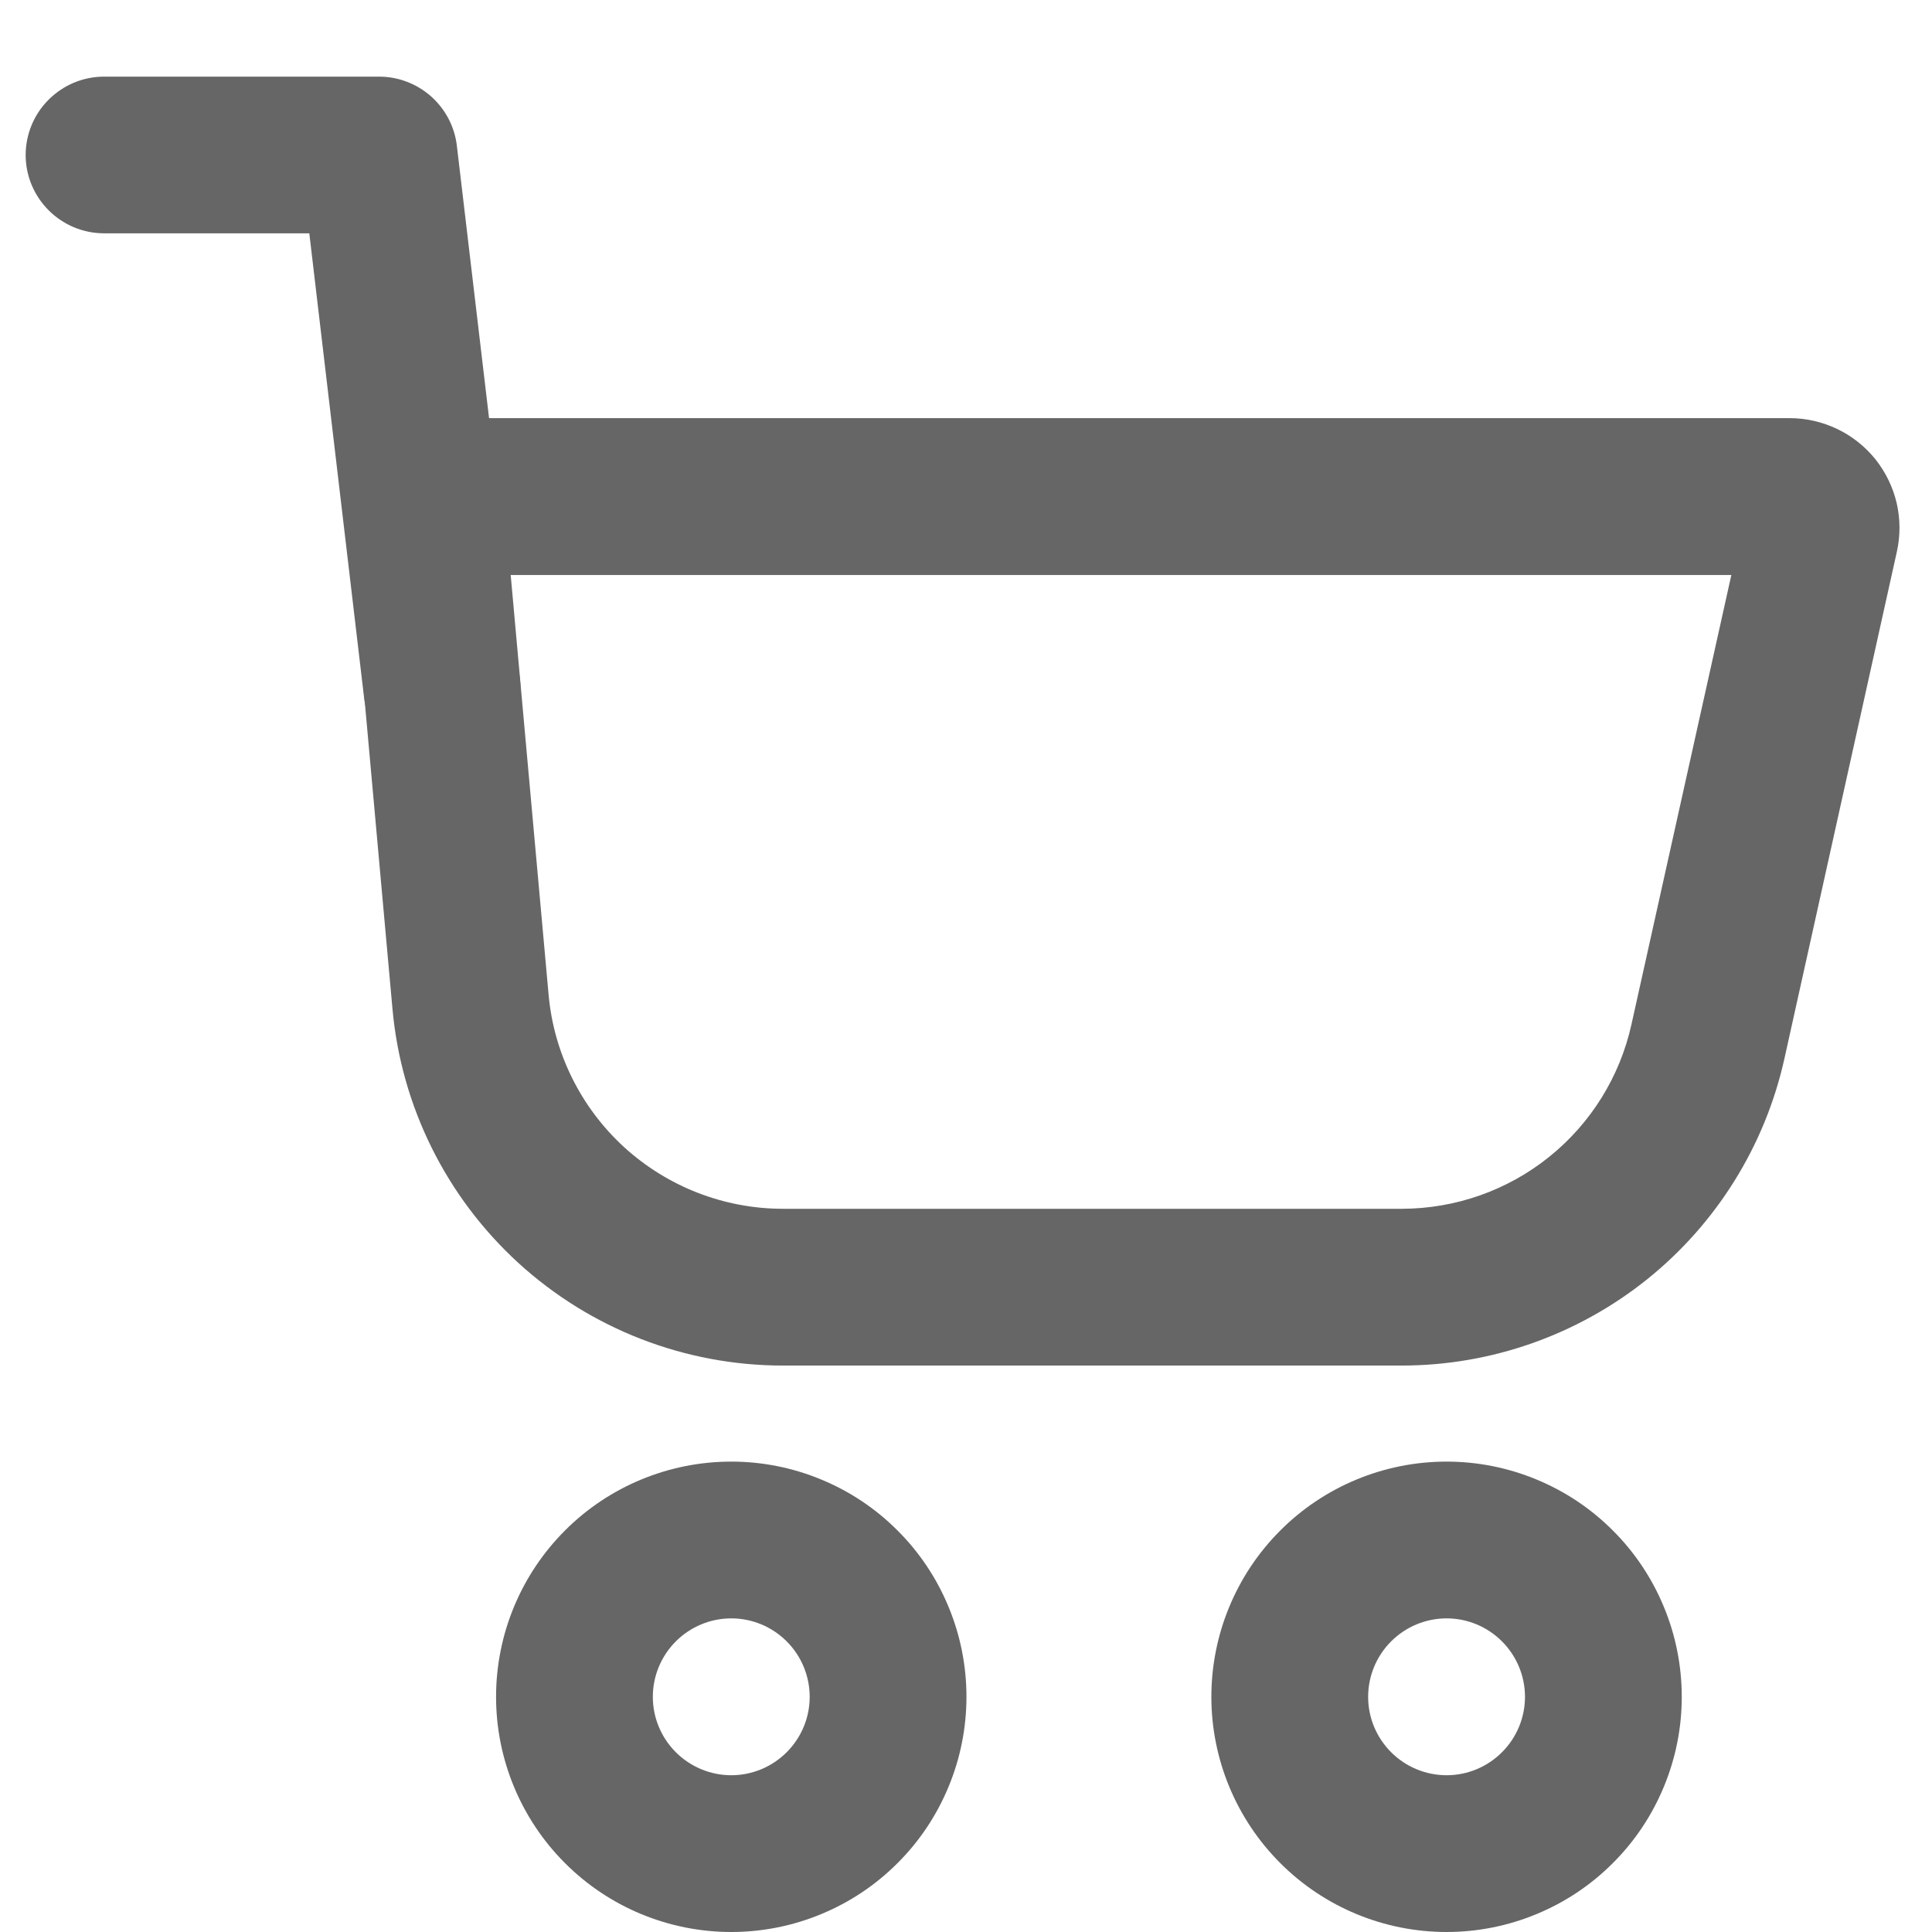 <svg width="21" height="21" viewBox="0 0 21 21" fill="none" xmlns="http://www.w3.org/2000/svg">
<path fill-rule="evenodd" clip-rule="evenodd" d="M3.804 5.846C3.789 5.681 3.808 5.514 3.861 5.357C3.914 5.2 3.999 5.056 4.111 4.934C4.223 4.811 4.359 4.714 4.51 4.647C4.662 4.58 4.826 4.545 4.992 4.545H19.454C19.633 4.545 19.809 4.586 19.97 4.663C20.131 4.74 20.273 4.853 20.385 4.992C20.496 5.132 20.575 5.294 20.616 5.468C20.656 5.642 20.657 5.823 20.618 5.997L19.396 11.506C19.186 12.452 18.659 13.299 17.903 13.906C17.146 14.512 16.206 14.843 15.236 14.843H8.509C7.446 14.843 6.42 14.445 5.635 13.728C4.85 13.01 4.361 12.025 4.266 10.966L3.804 5.846ZM5.551 6.25L5.963 10.812C6.02 11.448 6.314 12.039 6.785 12.47C7.257 12.9 7.872 13.139 8.511 13.139H15.238C15.819 13.138 16.384 12.94 16.837 12.576C17.291 12.212 17.607 11.704 17.733 11.136L18.819 6.25H5.551Z" fill="#666666"/>
<path fill-rule="evenodd" clip-rule="evenodd" d="M0.279 1.685C0.279 1.459 0.369 1.242 0.529 1.083C0.689 0.923 0.905 0.833 1.131 0.833H4.121C4.329 0.833 4.53 0.91 4.686 1.048C4.842 1.187 4.942 1.378 4.966 1.585L5.651 7.381C5.678 7.606 5.614 7.832 5.474 8.009C5.334 8.187 5.129 8.301 4.904 8.328C4.679 8.354 4.453 8.29 4.276 8.15C4.098 8.01 3.984 7.805 3.957 7.58L3.362 2.536H1.131C0.905 2.536 0.689 2.446 0.529 2.286C0.369 2.126 0.279 1.911 0.279 1.685ZM7.949 19.296C8.175 19.296 8.391 19.206 8.551 19.046C8.711 18.886 8.801 18.67 8.801 18.444C8.801 18.218 8.711 18.001 8.551 17.841C8.391 17.681 8.175 17.591 7.949 17.591C7.723 17.591 7.506 17.681 7.346 17.841C7.186 18.001 7.096 18.218 7.096 18.444C7.096 18.67 7.186 18.886 7.346 19.046C7.506 19.206 7.723 19.296 7.949 19.296ZM7.949 21C8.284 21 8.617 20.934 8.927 20.805C9.237 20.677 9.519 20.489 9.756 20.251C9.994 20.014 10.182 19.732 10.31 19.422C10.439 19.112 10.505 18.779 10.505 18.444C10.505 18.108 10.439 17.775 10.31 17.465C10.182 17.155 9.994 16.873 9.756 16.636C9.519 16.398 9.237 16.21 8.927 16.082C8.617 15.953 8.284 15.887 7.949 15.887C7.271 15.887 6.62 16.156 6.141 16.636C5.662 17.115 5.392 17.765 5.392 18.444C5.392 19.122 5.662 19.772 6.141 20.251C6.62 20.731 7.271 21 7.949 21ZM15.724 19.296C15.95 19.296 16.166 19.206 16.326 19.046C16.486 18.886 16.576 18.67 16.576 18.444C16.576 18.218 16.486 18.001 16.326 17.841C16.166 17.681 15.95 17.591 15.724 17.591C15.498 17.591 15.281 17.681 15.121 17.841C14.961 18.001 14.871 18.218 14.871 18.444C14.871 18.67 14.961 18.886 15.121 19.046C15.281 19.206 15.498 19.296 15.724 19.296ZM15.724 21C16.059 21 16.392 20.934 16.702 20.805C17.012 20.677 17.294 20.489 17.531 20.251C17.769 20.014 17.957 19.732 18.085 19.422C18.214 19.112 18.28 18.779 18.28 18.444C18.28 18.108 18.214 17.775 18.085 17.465C17.957 17.155 17.769 16.873 17.531 16.636C17.294 16.398 17.012 16.21 16.702 16.082C16.392 15.953 16.059 15.887 15.724 15.887C15.046 15.887 14.395 16.156 13.916 16.636C13.437 17.115 13.167 17.765 13.167 18.444C13.167 19.122 13.437 19.772 13.916 20.251C14.395 20.731 15.046 21 15.724 21Z" fill="#666666"/>
</svg>
